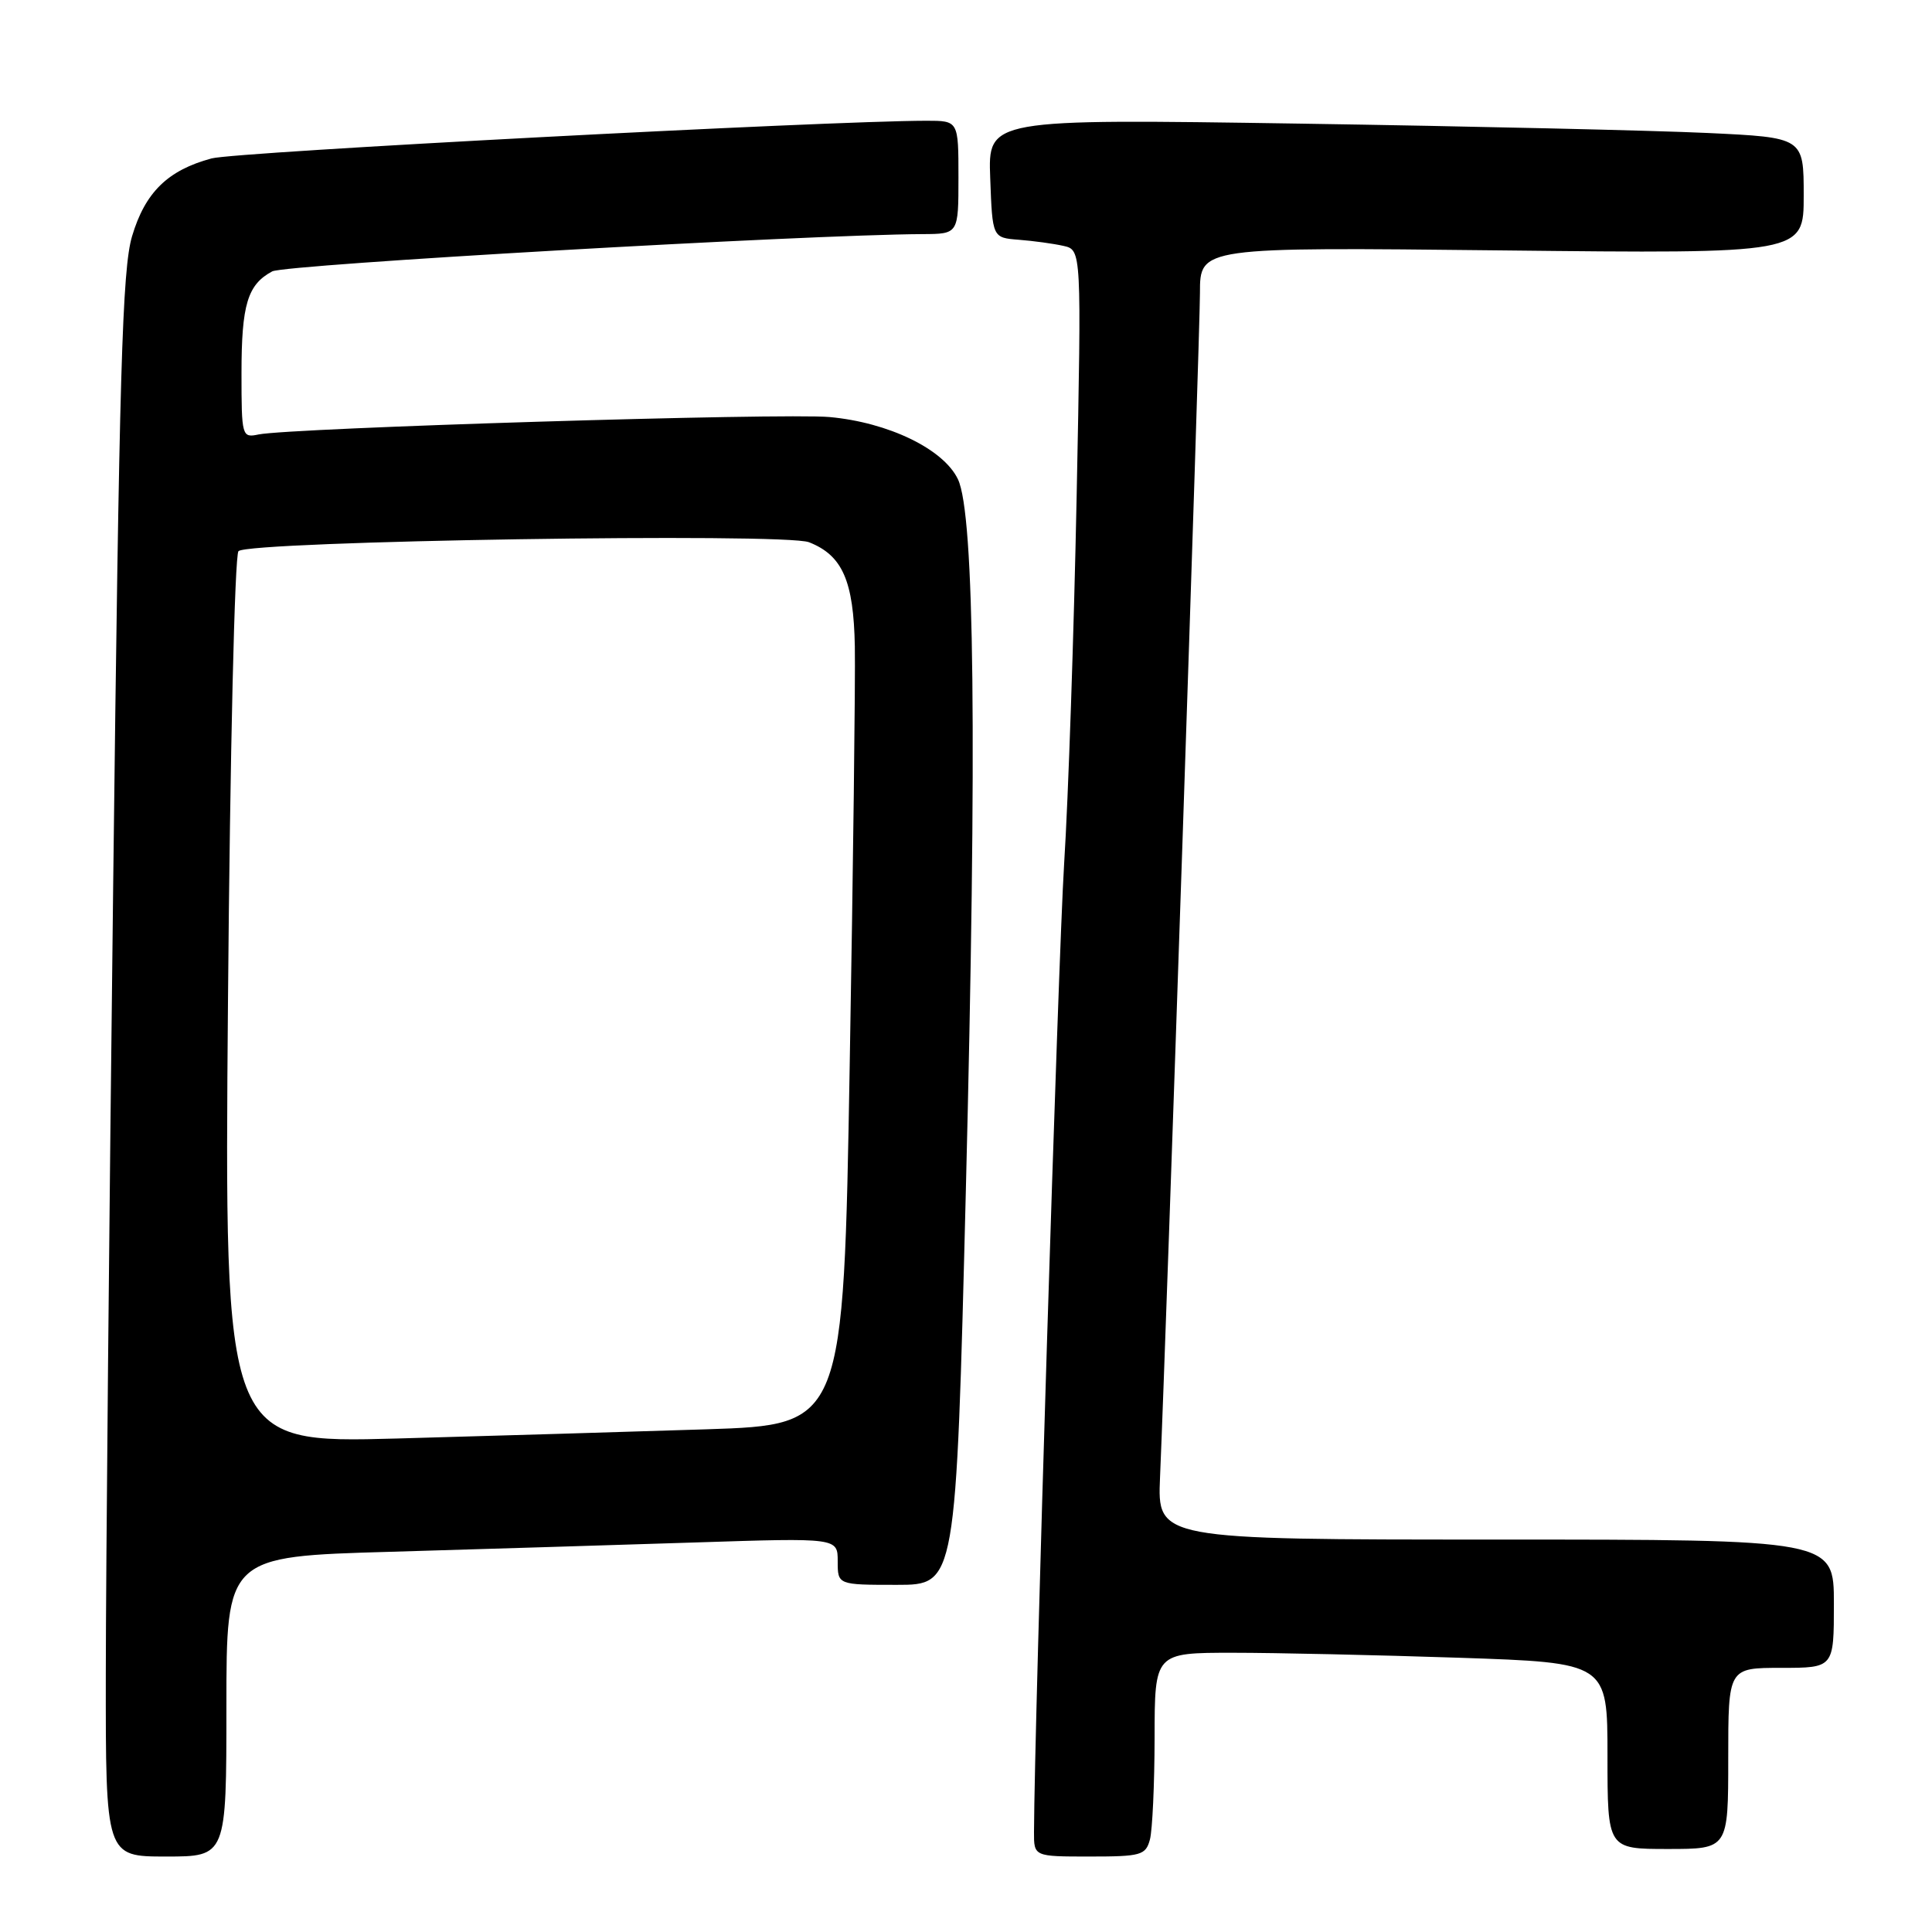 <?xml version="1.0" encoding="UTF-8" standalone="no"?>
<!DOCTYPE svg PUBLIC "-//W3C//DTD SVG 1.1//EN" "http://www.w3.org/Graphics/SVG/1.1/DTD/svg11.dtd" >
<svg xmlns="http://www.w3.org/2000/svg" xmlns:xlink="http://www.w3.org/1999/xlink" version="1.1" viewBox="0 0 256 256">
 <g >
 <path fill="currentColor"
d=" M 30.00 226.12 C 30.00 206.24 30.00 206.24 51.75 205.62 C 63.71 205.27 81.94 204.71 92.25 204.38 C 111.00 203.77 111.00 203.77 111.00 206.88 C 111.00 210.00 111.00 210.00 118.84 210.00 C 126.67 210.00 126.67 210.00 127.98 157.75 C 129.47 98.24 129.14 68.12 126.93 63.50 C 125.02 59.50 117.72 55.97 109.91 55.26 C 103.75 54.70 38.50 56.70 34.25 57.57 C 32.06 58.03 32.00 57.83 32.00 49.45 C 32.00 40.36 32.80 37.71 36.07 35.96 C 37.78 35.05 106.62 31.10 122.25 31.02 C 127.00 31.00 127.00 31.00 127.00 23.50 C 127.00 16.00 127.00 16.00 122.75 16.00 C 109.46 16.02 31.22 20.13 28.04 20.99 C 22.23 22.55 19.23 25.49 17.50 31.30 C 16.20 35.67 15.80 49.30 15.00 117.00 C 14.47 161.28 14.03 208.41 14.02 221.75 C 14.00 246.00 14.00 246.00 22.00 246.00 C 30.00 246.00 30.00 246.00 30.00 226.12 Z  M 152.37 243.75 C 152.70 242.51 152.98 236.44 152.99 230.25 C 153.00 219.00 153.00 219.00 163.34 219.00 C 169.03 219.00 182.53 219.30 193.34 219.66 C 213.00 220.32 213.00 220.32 213.00 232.66 C 213.00 245.00 213.00 245.00 221.00 245.00 C 229.00 245.00 229.00 245.00 229.00 233.00 C 229.00 221.00 229.00 221.00 236.00 221.00 C 243.00 221.00 243.00 221.00 243.00 212.50 C 243.00 204.00 243.00 204.00 198.18 204.00 C 153.36 204.00 153.36 204.00 153.71 195.75 C 154.58 175.39 159.00 44.26 159.00 38.81 C 159.00 32.74 159.00 32.74 199.00 33.18 C 239.00 33.62 239.00 33.62 239.00 25.92 C 239.00 18.22 239.00 18.22 226.25 17.62 C 219.24 17.29 194.92 16.73 172.21 16.38 C 130.91 15.75 130.91 15.75 131.21 23.62 C 131.50 31.50 131.50 31.50 135.00 31.77 C 136.93 31.92 139.58 32.28 140.91 32.58 C 143.31 33.12 143.31 33.12 142.66 65.81 C 142.30 83.79 141.56 105.70 141.00 114.50 C 140.21 127.10 137.07 228.08 137.01 242.75 C 137.00 246.00 137.00 246.00 144.38 246.00 C 151.19 246.00 151.81 245.83 152.37 243.75 Z  M 30.21 132.57 C 30.48 99.80 31.10 73.52 31.60 73.03 C 33.00 71.68 103.94 70.57 107.20 71.85 C 111.63 73.59 113.11 76.95 113.27 85.67 C 113.35 89.98 113.05 114.94 112.59 141.15 C 111.77 188.79 111.77 188.79 93.63 189.39 C 83.66 189.71 65.20 190.26 52.61 190.61 C 29.72 191.23 29.72 191.23 30.21 132.57 Z "/>
</g>
</svg>